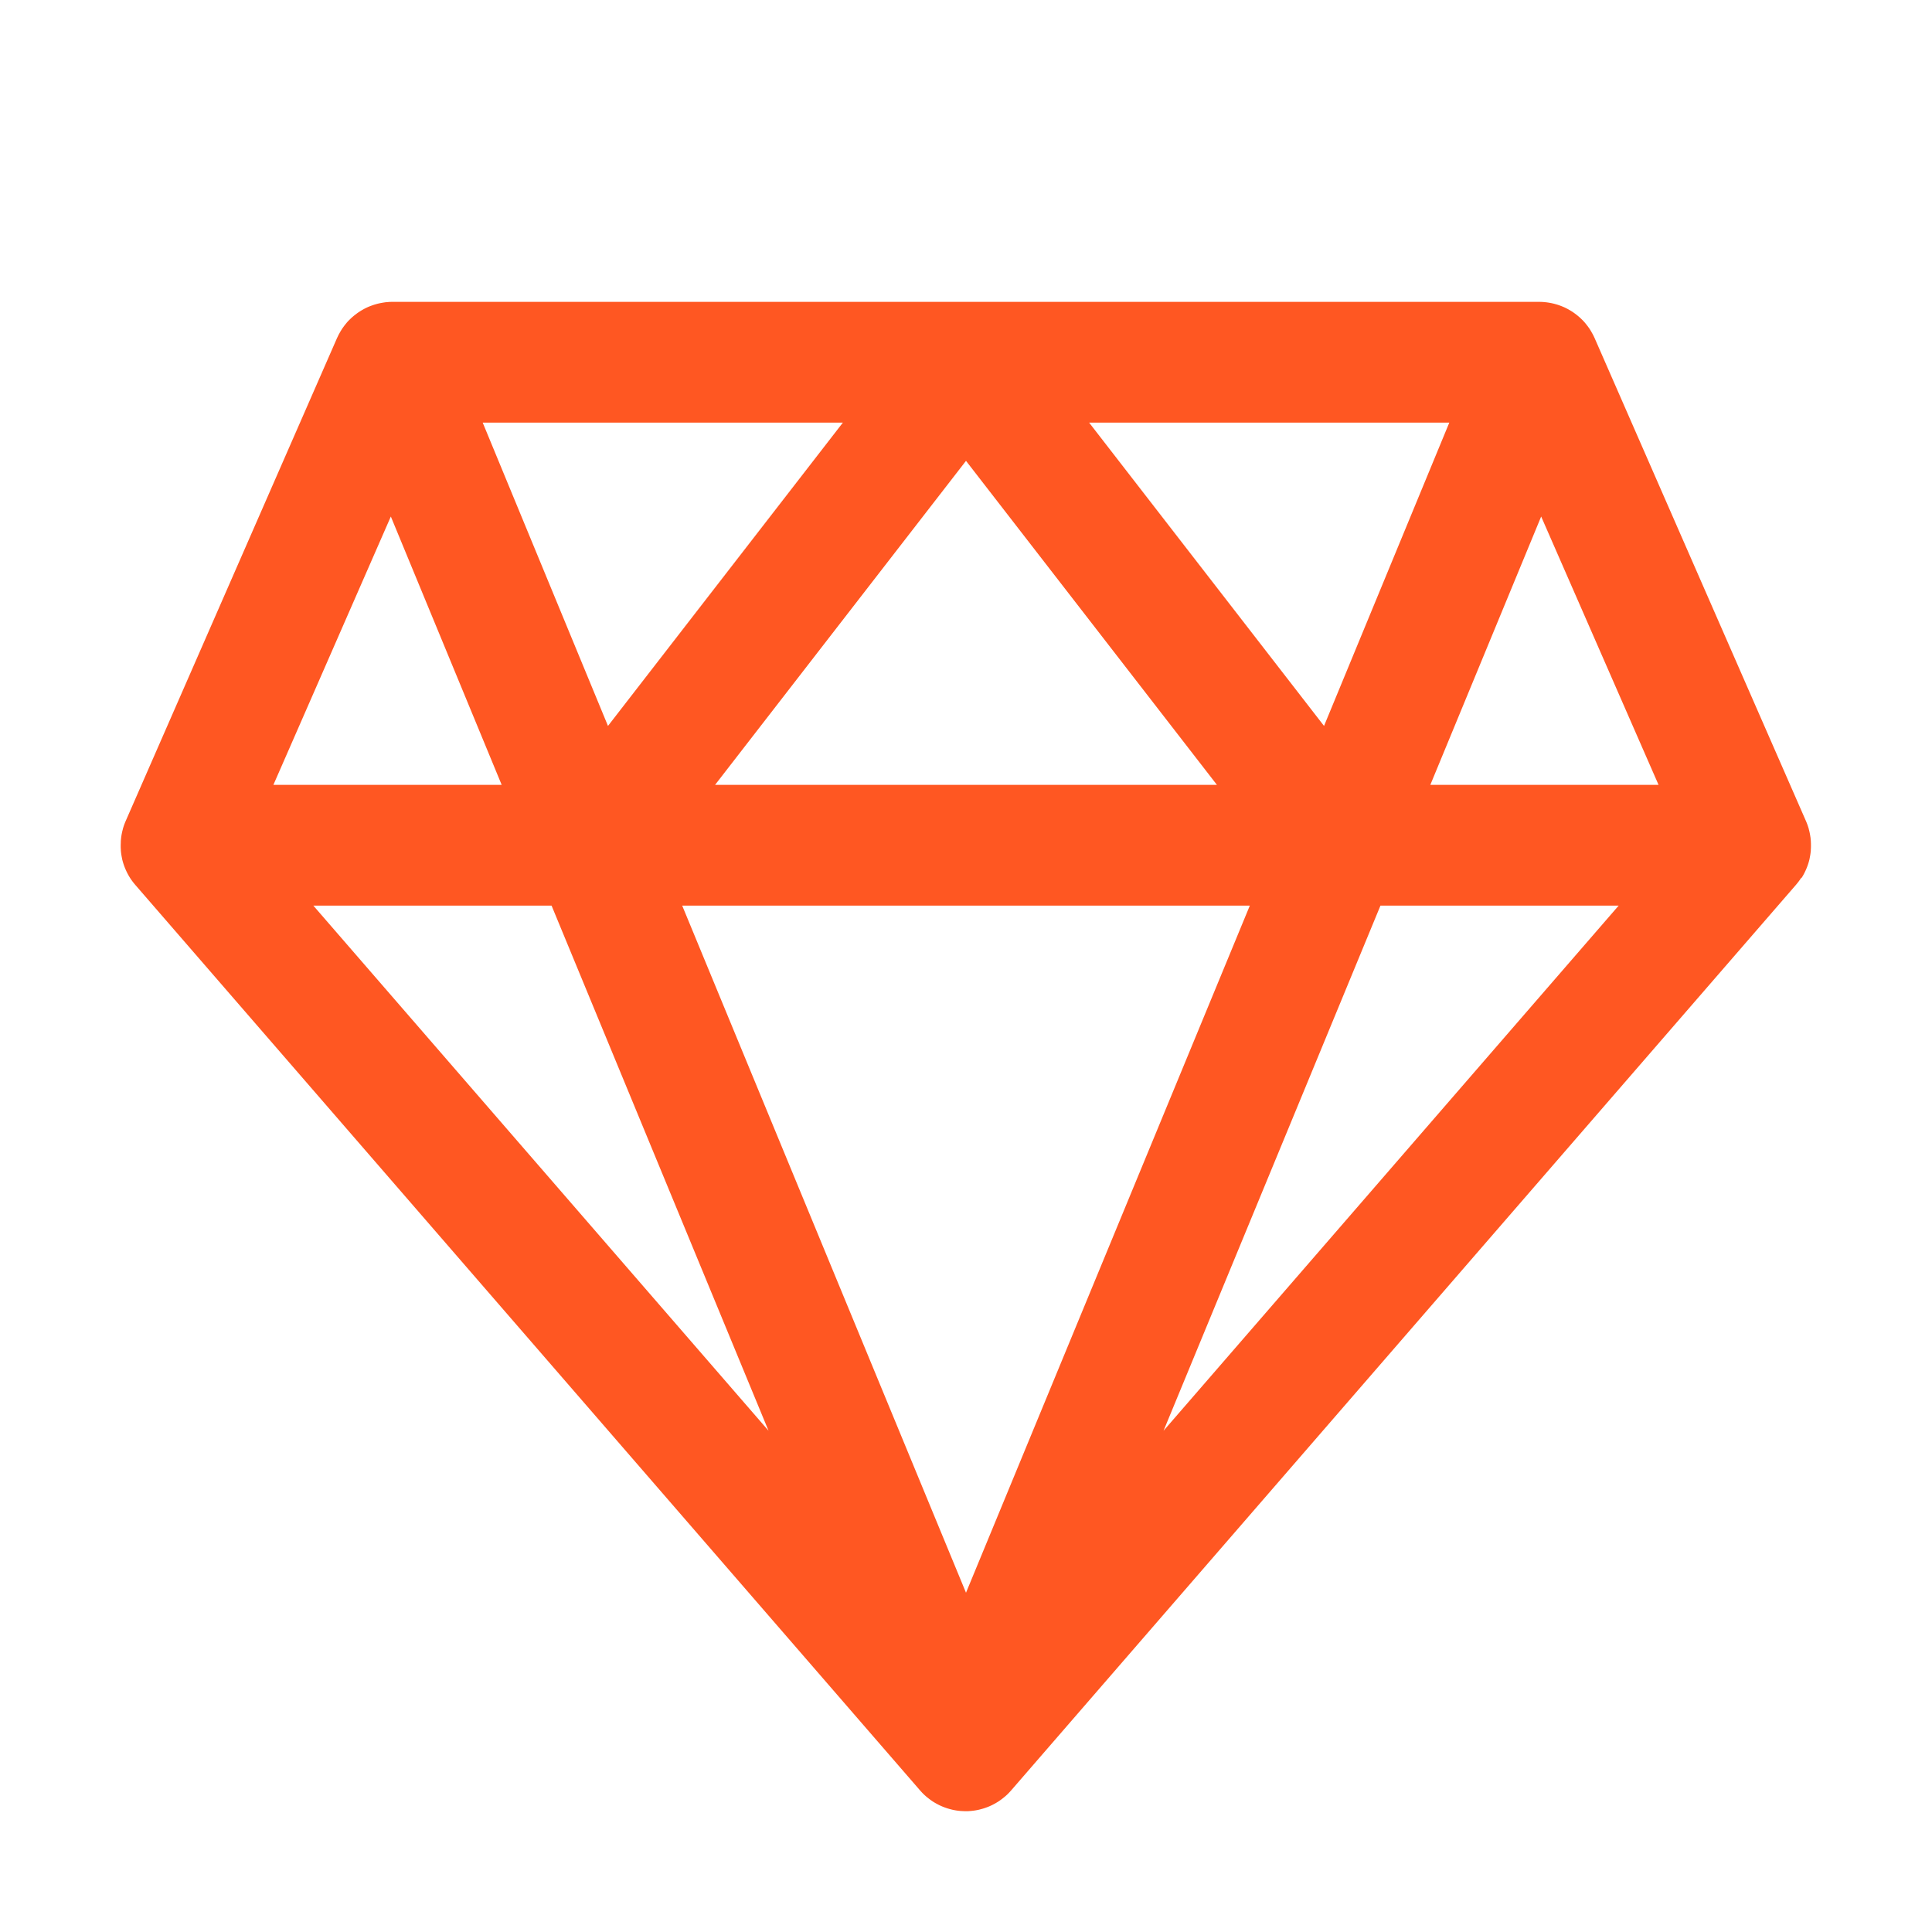 <?xml version="1.0" standalone="no"?><!DOCTYPE svg PUBLIC "-//W3C//DTD SVG 1.1//EN" "http://www.w3.org/Graphics/SVG/1.1/DTD/svg11.dtd"><svg t="1527793976171" class="icon" style="" viewBox="0 0 1024 1024" version="1.1" xmlns="http://www.w3.org/2000/svg" p-id="4220" xmlns:xlink="http://www.w3.org/1999/xlink" width="32" height="32"><defs><style type="text/css"></style></defs><path d="M955 465.13a31.91 31.91 0 0 0 2-3.74l0.06-0.13a31.74 31.74 0 0 0 2.08-6.18v-0.13a32 32 0 0 0 0.63-4.14v-0.49q0.06-0.79 0.07-1.58v-0.51-0.22c0-0.6 0-1.19-0.05-1.77v-0.34q-0.06-0.88-0.16-1.74c0-0.15 0-0.29-0.06-0.44a31.83 31.83 0 0 0-0.85-4.18v-0.08a31.76 31.76 0 0 0-1.54-4.33l-112-255.94c-0.06-0.14-0.13-0.27-0.2-0.41-0.22-0.49-0.46-1-0.71-1.46-0.12-0.24-0.26-0.48-0.39-0.71-0.22-0.4-0.45-0.79-0.68-1.19l-0.47-0.76c-0.09-0.15-0.18-0.29-0.27-0.44s-0.31-0.43-0.46-0.64-0.34-0.49-0.52-0.72l-0.87-1.11c-0.16-0.19-0.31-0.39-0.47-0.58-0.46-0.54-0.94-1.07-1.44-1.57l-0.2-0.19q-0.66-0.66-1.36-1.29l-0.54-0.46c-0.37-0.31-0.74-0.62-1.12-0.91l-0.64-0.48q-0.55-0.41-1.11-0.79l-0.68-0.45c-0.39-0.25-0.78-0.48-1.18-0.71l-0.67-0.39c-0.45-0.25-0.92-0.48-1.38-0.71l-0.53-0.26q-1-0.44-2-0.83l-0.53-0.19c-0.49-0.18-1-0.35-1.5-0.51l-0.78-0.22c-0.43-0.12-0.86-0.24-1.3-0.34l-0.85-0.19-1.31-0.24-0.84-0.13c-0.48-0.07-1-0.12-1.45-0.16l-0.72-0.07c-0.73-0.05-1.46-0.08-2.2-0.08H208c-0.74 0-1.47 0-2.2 0.08l-0.72 0.07c-0.48 0-1 0.09-1.45 0.16l-0.84 0.13-1.31 0.24-0.85 0.19c-0.44 0.1-0.87 0.22-1.3 0.34l-0.78 0.22c-0.5 0.16-1 0.33-1.5 0.51l-0.53 0.19q-1 0.38-2 0.83l-0.53 0.26c-0.47 0.23-0.93 0.46-1.38 0.71l-0.67 0.39c-0.4 0.23-0.79 0.47-1.18 0.71l-0.68 0.45q-0.57 0.38-1.11 0.79l-0.64 0.48c-0.38 0.29-0.75 0.6-1.12 0.91l-0.54 0.46q-0.7 0.62-1.36 1.29l-0.2 0.19c-0.5 0.51-1 1-1.44 1.57-0.16 0.19-0.31 0.39-0.47 0.58-0.3 0.36-0.59 0.73-0.87 1.11s-0.35 0.48-0.52 0.72-0.31 0.42-0.46 0.64-0.18 0.29-0.27 0.44l-0.47 0.76c-0.24 0.39-0.46 0.79-0.68 1.19-0.13 0.24-0.26 0.47-0.39 0.71-0.25 0.48-0.48 1-0.71 1.46-0.06 0.14-0.14 0.27-0.2 0.41l-112 255.94a31.76 31.76 0 0 0-1.54 4.33v0.08a31.8 31.8 0 0 0-0.85 4.18l-0.05 0.43q-0.1 0.87-0.16 1.74v0.34c0 0.59-0.05 1.18-0.05 1.77v0.73q0 0.8 0.07 1.58v0.49a32 32 0 0 0 0.63 4.14v0.13a31.76 31.76 0 0 0 2.08 6.19l0.06 0.13a31.89 31.89 0 0 0 2 3.74l0.19 0.3a32.12 32.12 0 0 0 2.49 3.33l0.16 0.2 416 480c0.27 0.31 0.54 0.6 0.82 0.9l0.29 0.32c0.48 0.5 1 1 1.48 1.44l0.42 0.37q0.6 0.53 1.22 1l0.48 0.38c0.52 0.4 1.05 0.79 1.6 1.16l0.09 0.07c0.58 0.39 1.17 0.75 1.77 1.09l0.52 0.29q0.69 0.38 1.39 0.73l0.54 0.26c0.62 0.29 1.25 0.56 1.88 0.81l0.36 0.13q0.8 0.3 1.62 0.56l0.66 0.2q0.76 0.22 1.53 0.41l0.52 0.13q1 0.22 2 0.38l0.55 0.08q0.81 0.11 1.62 0.18l0.62 0.05c0.71 0 1.43 0.08 2.15 0.08s1.44 0 2.15-0.08l0.62-0.05q0.82-0.07 1.62-0.18l0.55-0.08q1-0.16 2-0.38l0.52-0.13q0.77-0.19 1.53-0.41l0.66-0.2q0.82-0.26 1.62-0.56l0.36-0.13c0.64-0.25 1.26-0.52 1.88-0.81l0.54-0.26q0.71-0.35 1.39-0.73l0.52-0.29c0.6-0.35 1.19-0.71 1.77-1.09l0.09-0.07c0.55-0.37 1.08-0.76 1.6-1.16l0.48-0.38q0.62-0.5 1.22-1l0.42-0.37c0.51-0.46 1-0.94 1.48-1.44l0.29-0.32c0.28-0.29 0.55-0.59 0.82-0.9l416-480 0.16-0.2a32.12 32.12 0 0 0 2.49-3.33zM207.15 273.77L265.9 416h-121zM379 416l133-171.74L645 416z m283.43 64L512 844.18 361.58 480z m-370.09 0l115 278.33L166.08 480z m439.33 0h126.25L616.7 758.33z m26.43-64l58.75-142.23L879.07 416z m-56.34-31.24L577.26 224h190.9zM446.74 224l-124.5 160.76L255.84 224z" p-id="4221" fill="#ff5722"></path></svg>